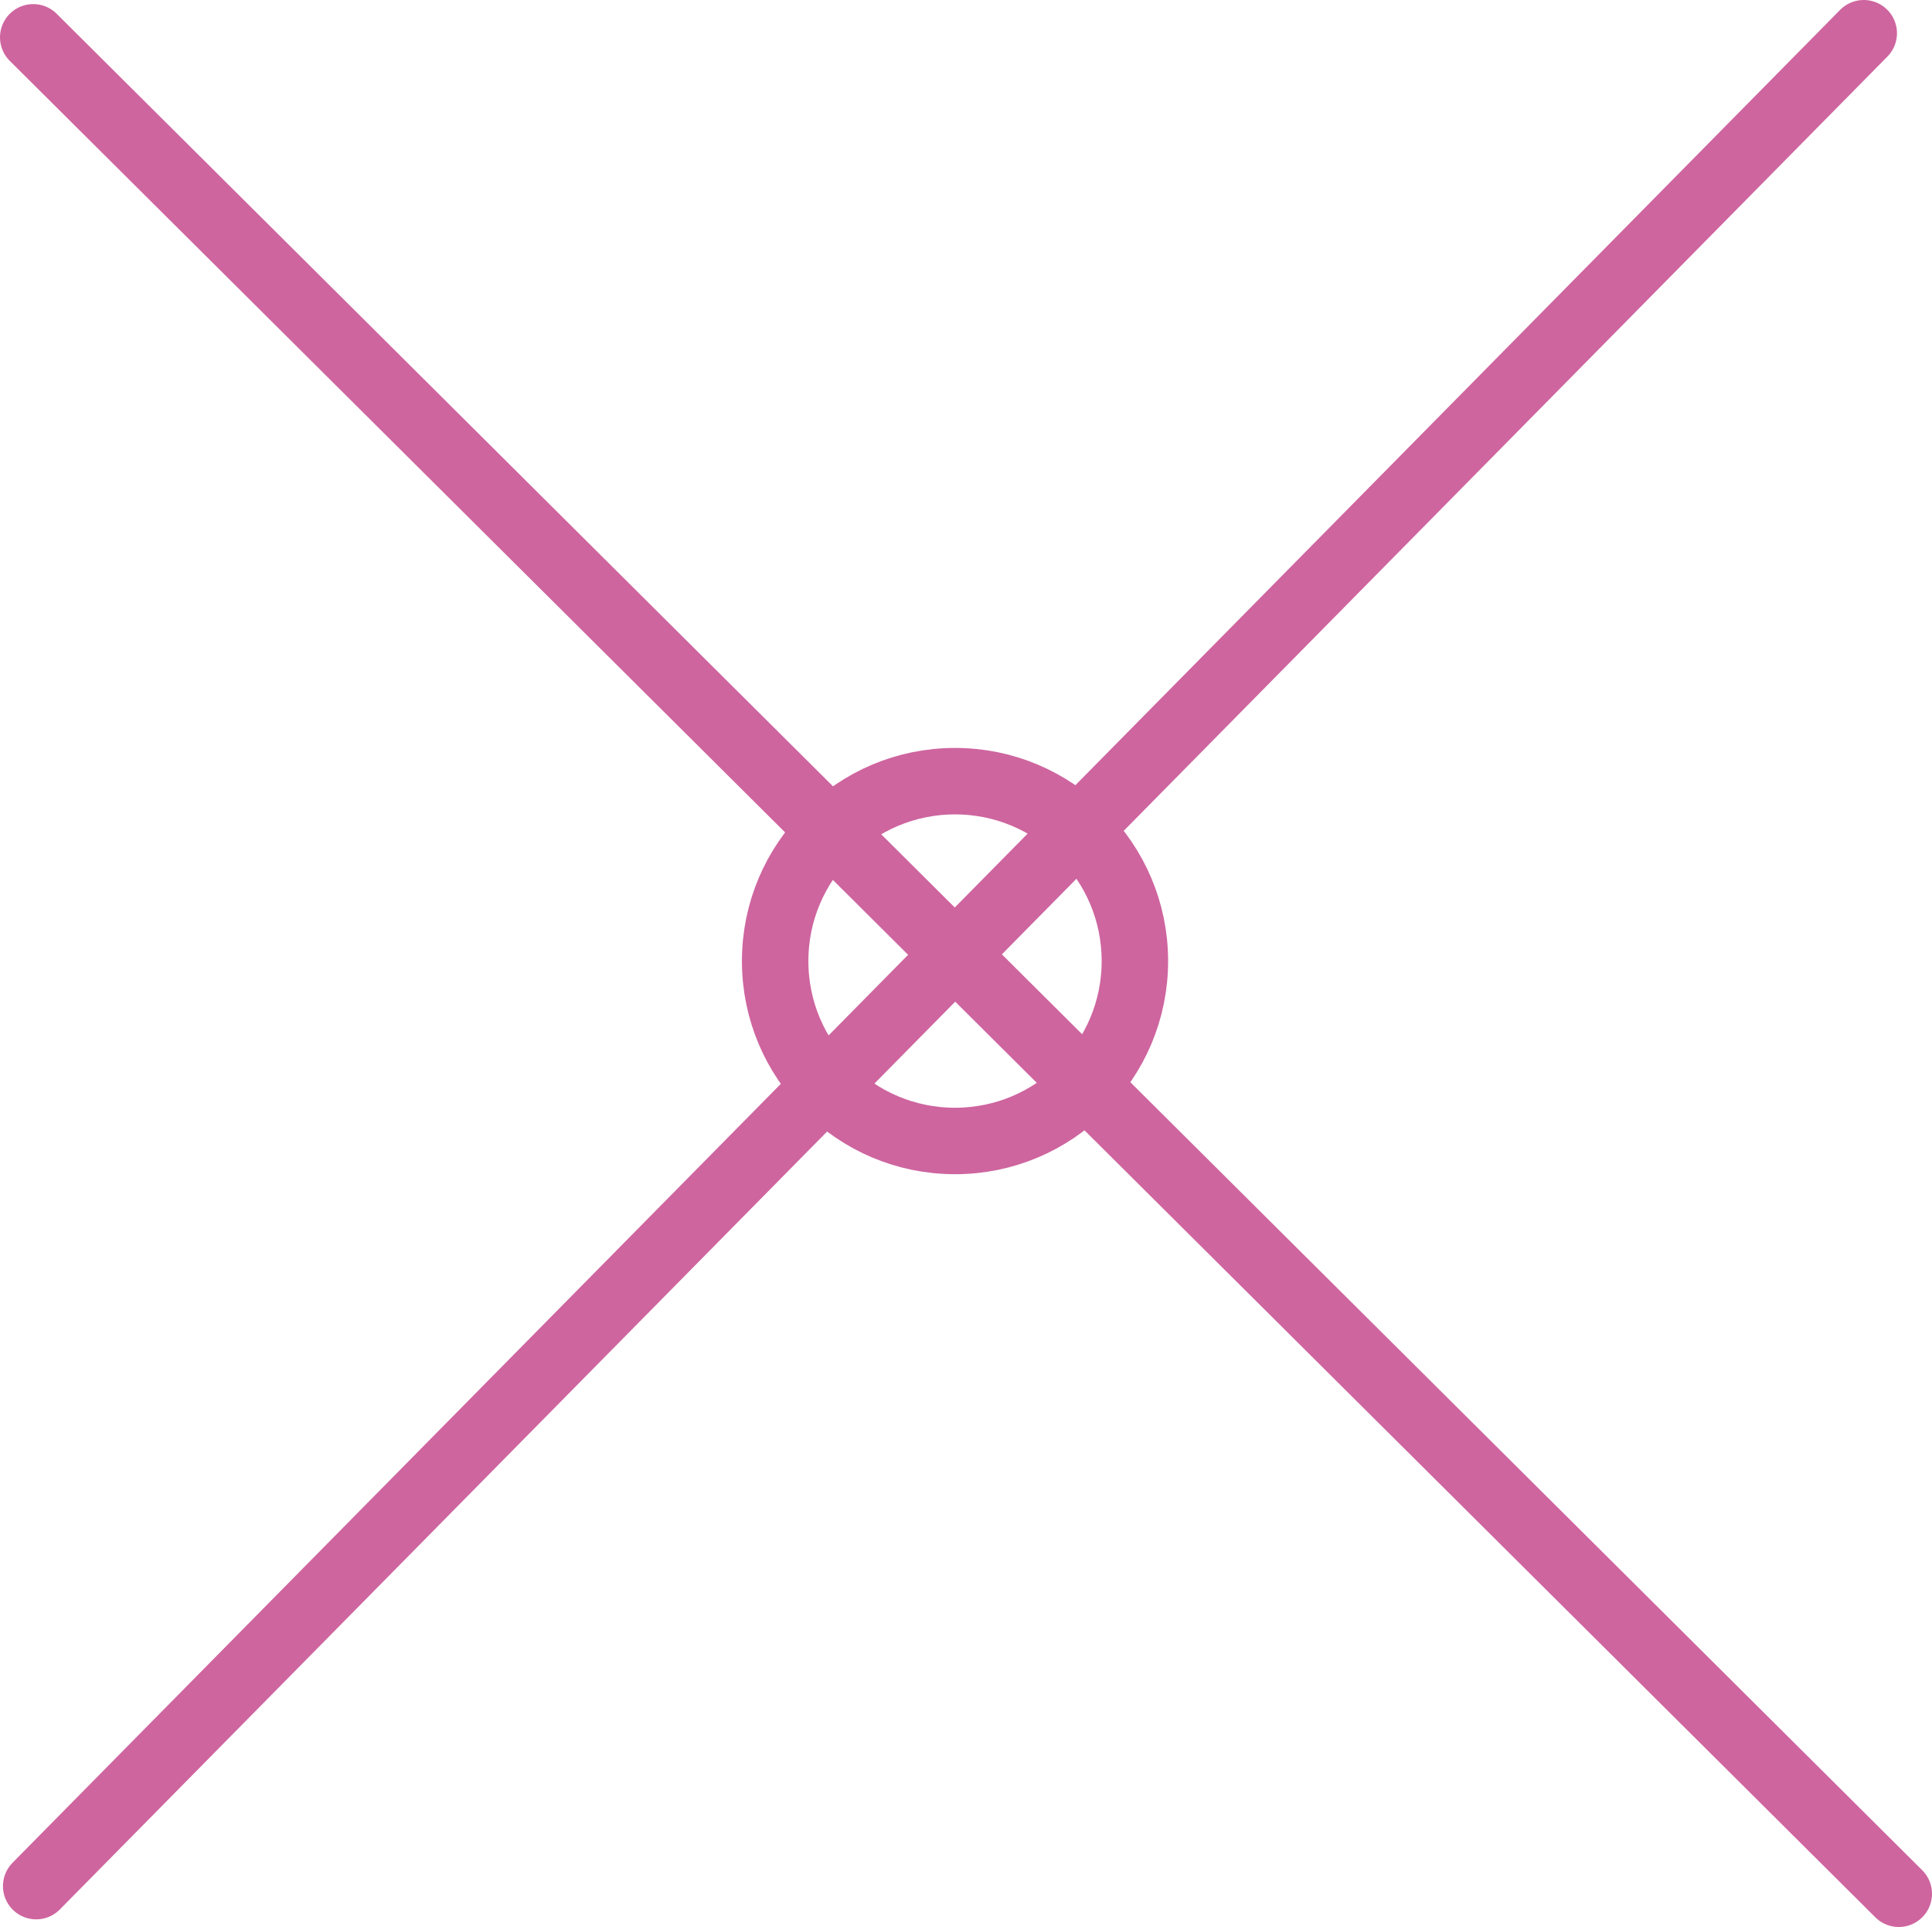 <svg version="1.1" xmlns="http://www.w3.org/2000/svg" xmlns:xlink="http://www.w3.org/1999/xlink" width="58.143" height="57.979" viewBox="0,0,58.143,57.979"><g transform="translate(-211.259,-151.083)"><g data-paper-data="{&quot;isPaintingLayer&quot;:true}" fill="none" fill-rule="nonzero" stroke="#ce659f" stroke-width="2" stroke-linejoin="miter" stroke-miterlimit="10" stroke-dasharray="" stroke-dashoffset="0" style="mix-blend-mode: normal"><path d="M234.587,180c0,-2.99 2.424,-5.413 5.413,-5.413c2.99,0 5.413,2.424 5.413,5.413c0,2.99 -2.424,5.413 -5.413,5.413c-2.99,0 -5.413,-2.424 -5.413,-5.413z" stroke-linecap="butt"/><path d="M212.348,207.833l55,-55.75" stroke-linecap="round"/><path d="M268.402,208.063l-56.143,-55.857" stroke-linecap="round"/></g></g></svg>